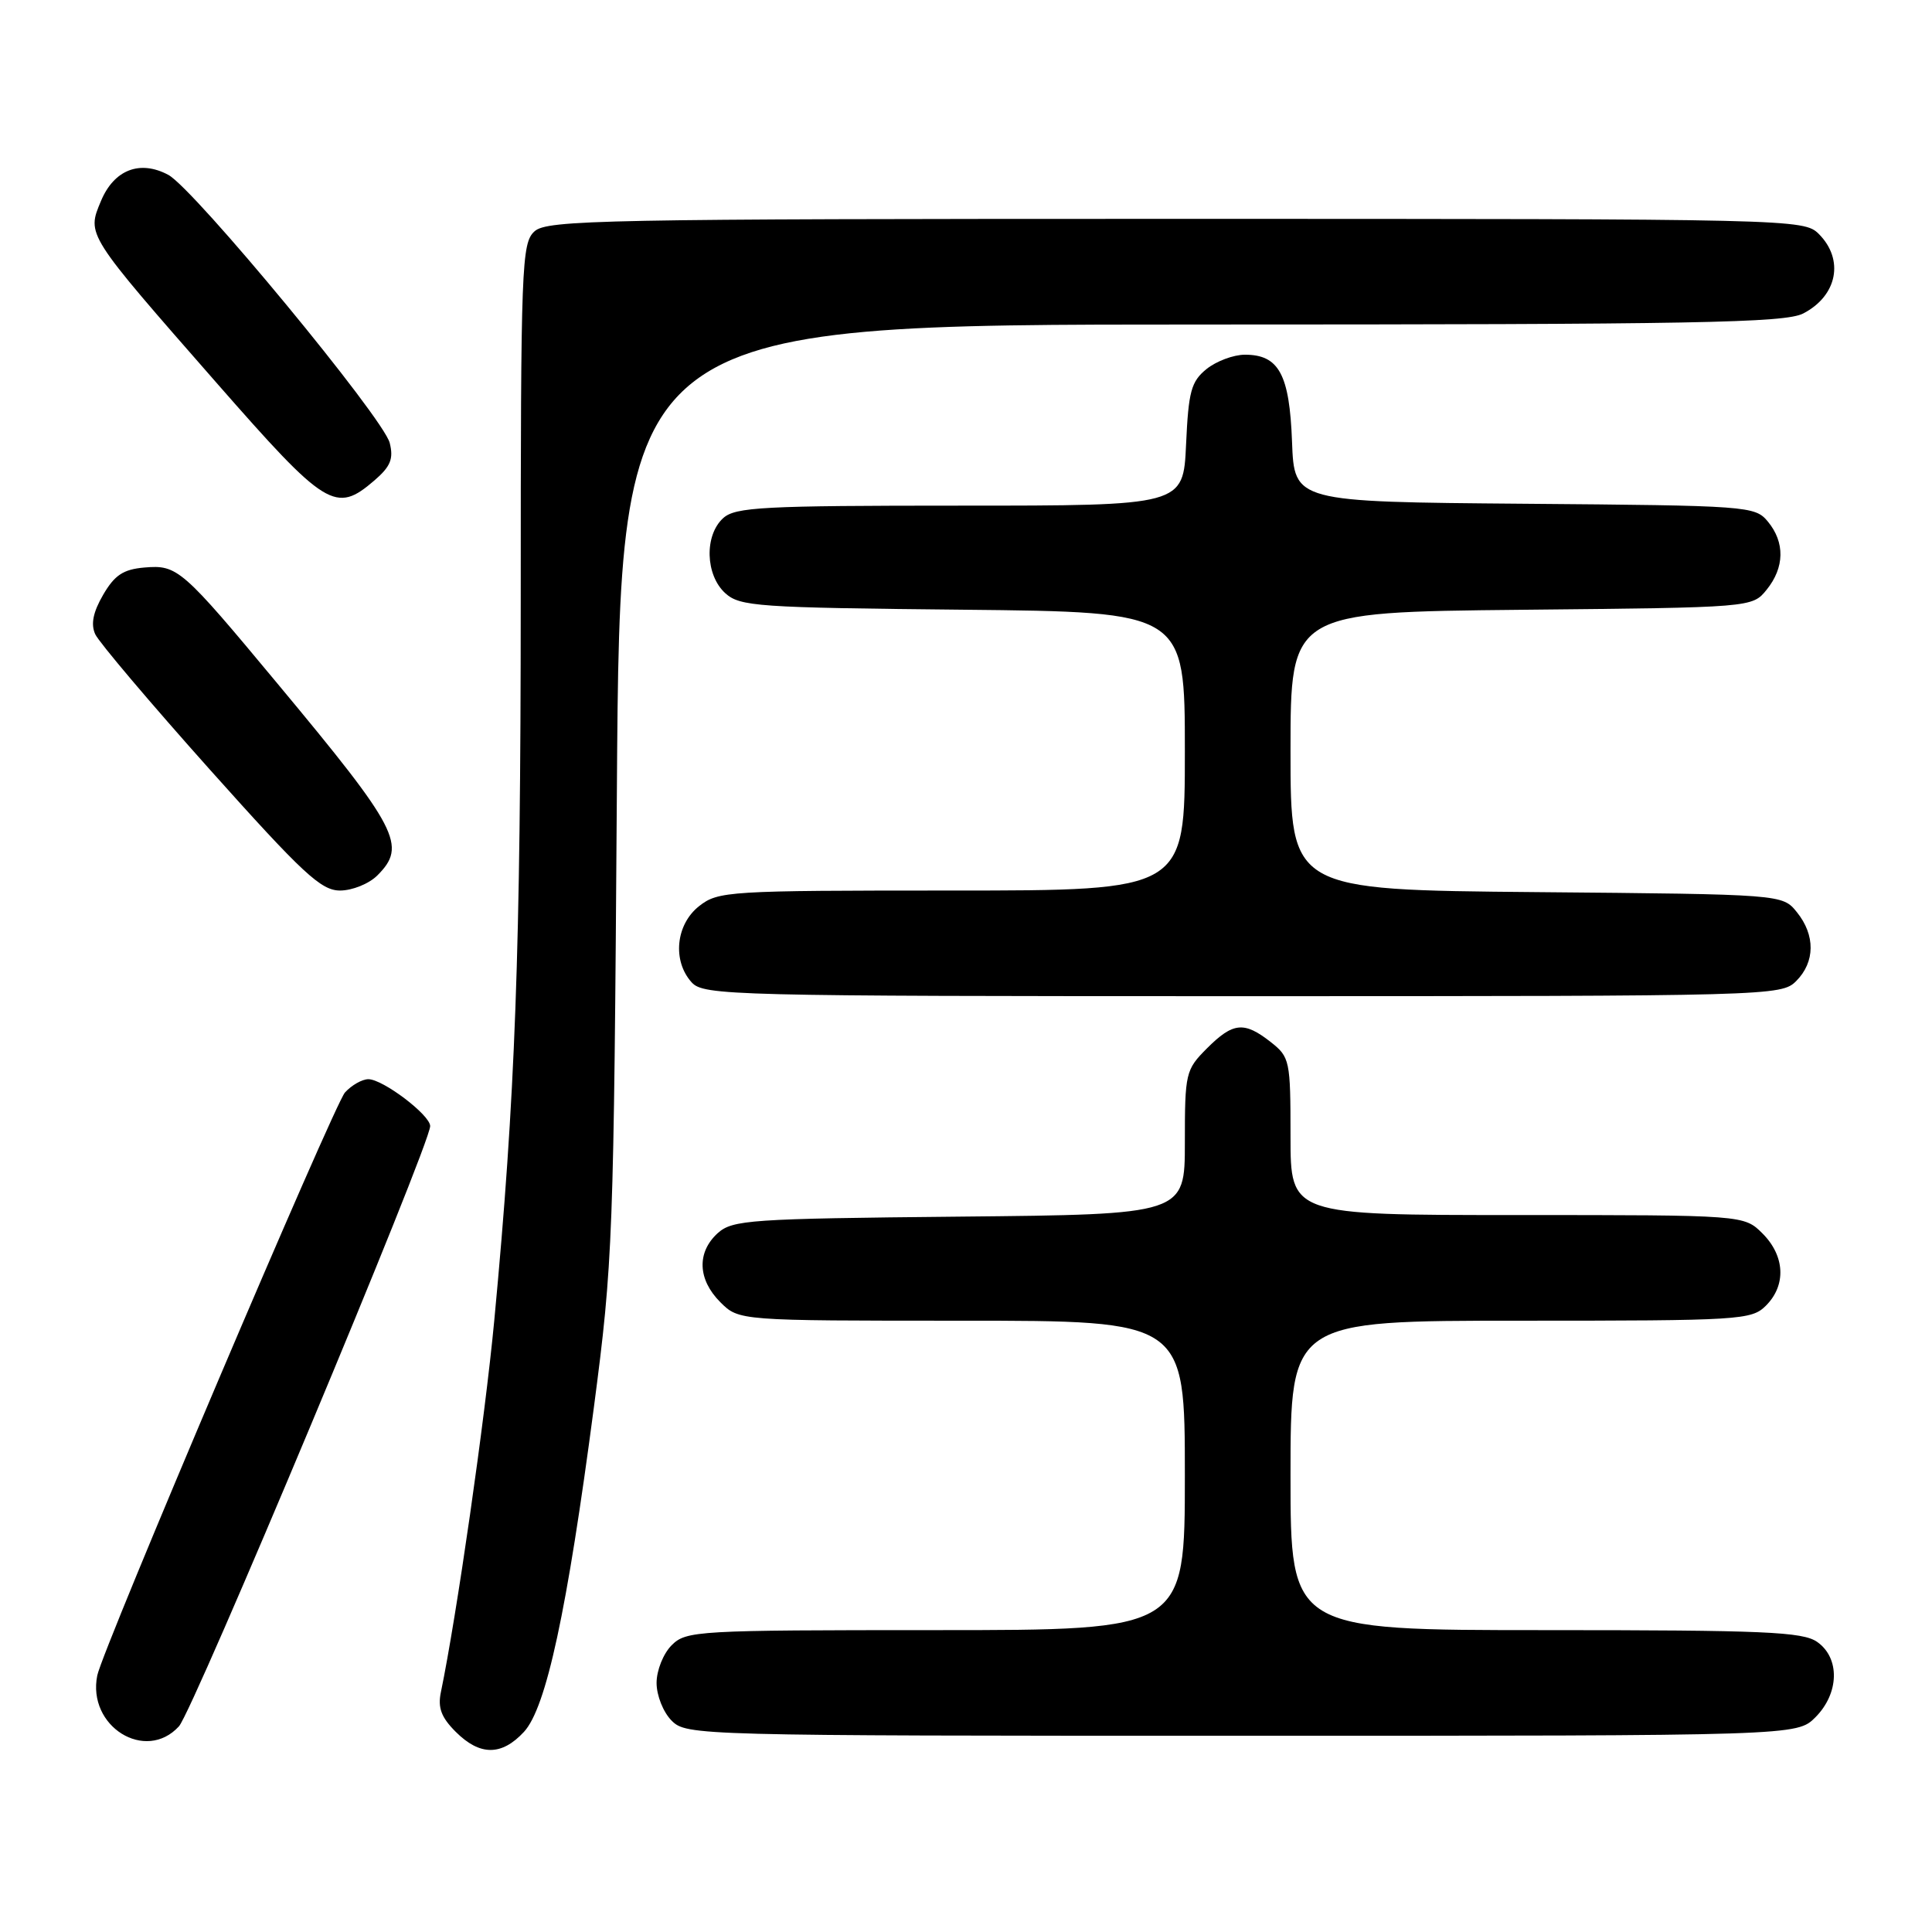 <?xml version="1.0" encoding="UTF-8" standalone="no"?>
<!DOCTYPE svg PUBLIC "-//W3C//DTD SVG 1.1//EN" "http://www.w3.org/Graphics/SVG/1.1/DTD/svg11.dtd" >
<svg xmlns="http://www.w3.org/2000/svg" xmlns:xlink="http://www.w3.org/1999/xlink" version="1.1" viewBox="0 0 256 256">
 <g >
 <path fill="currentColor"
d=" M 69.42 229.49 C 72.38 226.30 75.14 213.47 78.69 186.50 C 81.22 167.19 81.33 164.37 81.74 104.75 C 82.16 43.00 82.16 43.00 159.13 43.00 C 224.73 43.00 236.52 42.78 238.93 41.54 C 243.46 39.20 244.40 34.40 241.00 31.00 C 239.03 29.03 237.67 29.00 155.83 29.00 C 79.84 29.00 72.50 29.14 70.83 30.65 C 69.11 32.21 69.00 35.05 69.00 79.40 C 68.99 126.21 68.29 145.32 65.49 175.00 C 64.26 188.04 60.50 214.20 58.42 224.22 C 57.99 226.28 58.47 227.56 60.38 229.47 C 63.58 232.67 66.46 232.68 69.42 229.49 Z  M 23.71 228.75 C 25.61 226.66 57.00 151.68 57.00 149.21 C 57.00 147.75 50.74 143.00 48.81 143.00 C 47.99 143.00 46.59 143.79 45.71 144.76 C 44.26 146.37 13.59 218.53 12.89 222.00 C 11.52 228.75 19.28 233.59 23.71 228.75 Z  M 240.55 227.55 C 243.72 224.37 243.83 219.69 240.78 217.56 C 238.87 216.22 233.73 216.00 204.78 216.00 C 171.00 216.00 171.00 216.00 171.00 195.50 C 171.00 175.00 171.00 175.00 201.50 175.00 C 230.67 175.00 232.09 174.91 234.00 173.00 C 236.70 170.30 236.52 166.43 233.55 163.45 C 231.09 161.00 231.09 161.00 201.05 161.00 C 171.00 161.00 171.00 161.00 171.00 150.57 C 171.00 140.50 170.91 140.07 168.37 138.07 C 164.85 135.31 163.39 135.45 159.92 138.92 C 157.10 141.75 157.00 142.18 157.00 151.38 C 157.00 160.92 157.00 160.92 127.10 161.21 C 99.34 161.48 97.06 161.64 95.10 163.40 C 92.31 165.94 92.44 169.54 95.45 172.55 C 97.91 175.00 97.91 175.00 127.45 175.00 C 157.00 175.00 157.00 175.00 157.00 195.50 C 157.00 216.00 157.00 216.00 124.00 216.00 C 92.33 216.00 90.92 216.08 89.00 218.00 C 87.89 219.11 87.00 221.33 87.00 223.00 C 87.00 224.67 87.89 226.89 89.00 228.00 C 90.96 229.96 92.33 230.00 164.55 230.00 C 238.09 230.00 238.09 230.00 240.55 227.55 Z  M 238.00 130.00 C 240.52 127.48 240.56 123.91 238.09 120.86 C 236.18 118.50 236.18 118.50 203.59 118.21 C 171.00 117.92 171.00 117.92 171.00 99.51 C 171.00 81.11 171.00 81.11 201.59 80.80 C 232.18 80.50 232.18 80.50 234.09 78.14 C 236.47 75.20 236.53 71.86 234.25 69.11 C 232.55 67.05 231.68 66.99 202.00 66.75 C 171.50 66.50 171.50 66.50 171.20 58.53 C 170.87 49.60 169.46 47.00 164.96 47.00 C 163.45 47.00 161.16 47.86 159.87 48.90 C 157.83 50.56 157.48 51.85 157.16 58.90 C 156.79 67.00 156.79 67.00 127.22 67.00 C 101.12 67.00 97.44 67.19 95.83 68.65 C 93.31 70.93 93.46 76.20 96.10 78.60 C 98.05 80.36 100.33 80.52 127.60 80.79 C 157.00 81.09 157.00 81.09 157.00 99.54 C 157.00 118.00 157.00 118.00 126.13 118.00 C 96.42 118.00 95.17 118.08 92.63 120.07 C 89.54 122.51 89.07 127.32 91.65 130.17 C 93.23 131.91 96.81 132.00 164.65 132.00 C 234.67 132.00 236.04 131.96 238.00 130.00 Z  M 50.00 116.00 C 53.95 112.05 52.82 109.87 36.80 90.62 C 24.08 75.32 23.52 74.83 19.13 75.20 C 16.34 75.44 15.19 76.20 13.67 78.81 C 12.33 81.12 12.01 82.70 12.62 84.04 C 13.11 85.10 19.94 93.17 27.81 101.98 C 40.15 115.78 42.54 118.00 45.06 118.00 C 46.68 118.00 48.90 117.10 50.00 116.00 Z  M 49.60 63.67 C 51.75 61.82 52.17 60.80 51.64 58.69 C 50.81 55.38 25.70 24.98 22.30 23.17 C 18.54 21.16 15.11 22.49 13.38 26.63 C 11.49 31.15 11.34 30.92 28.71 50.75 C 43.21 67.30 44.47 68.08 49.60 63.67 Z "/>
</g>
</svg>